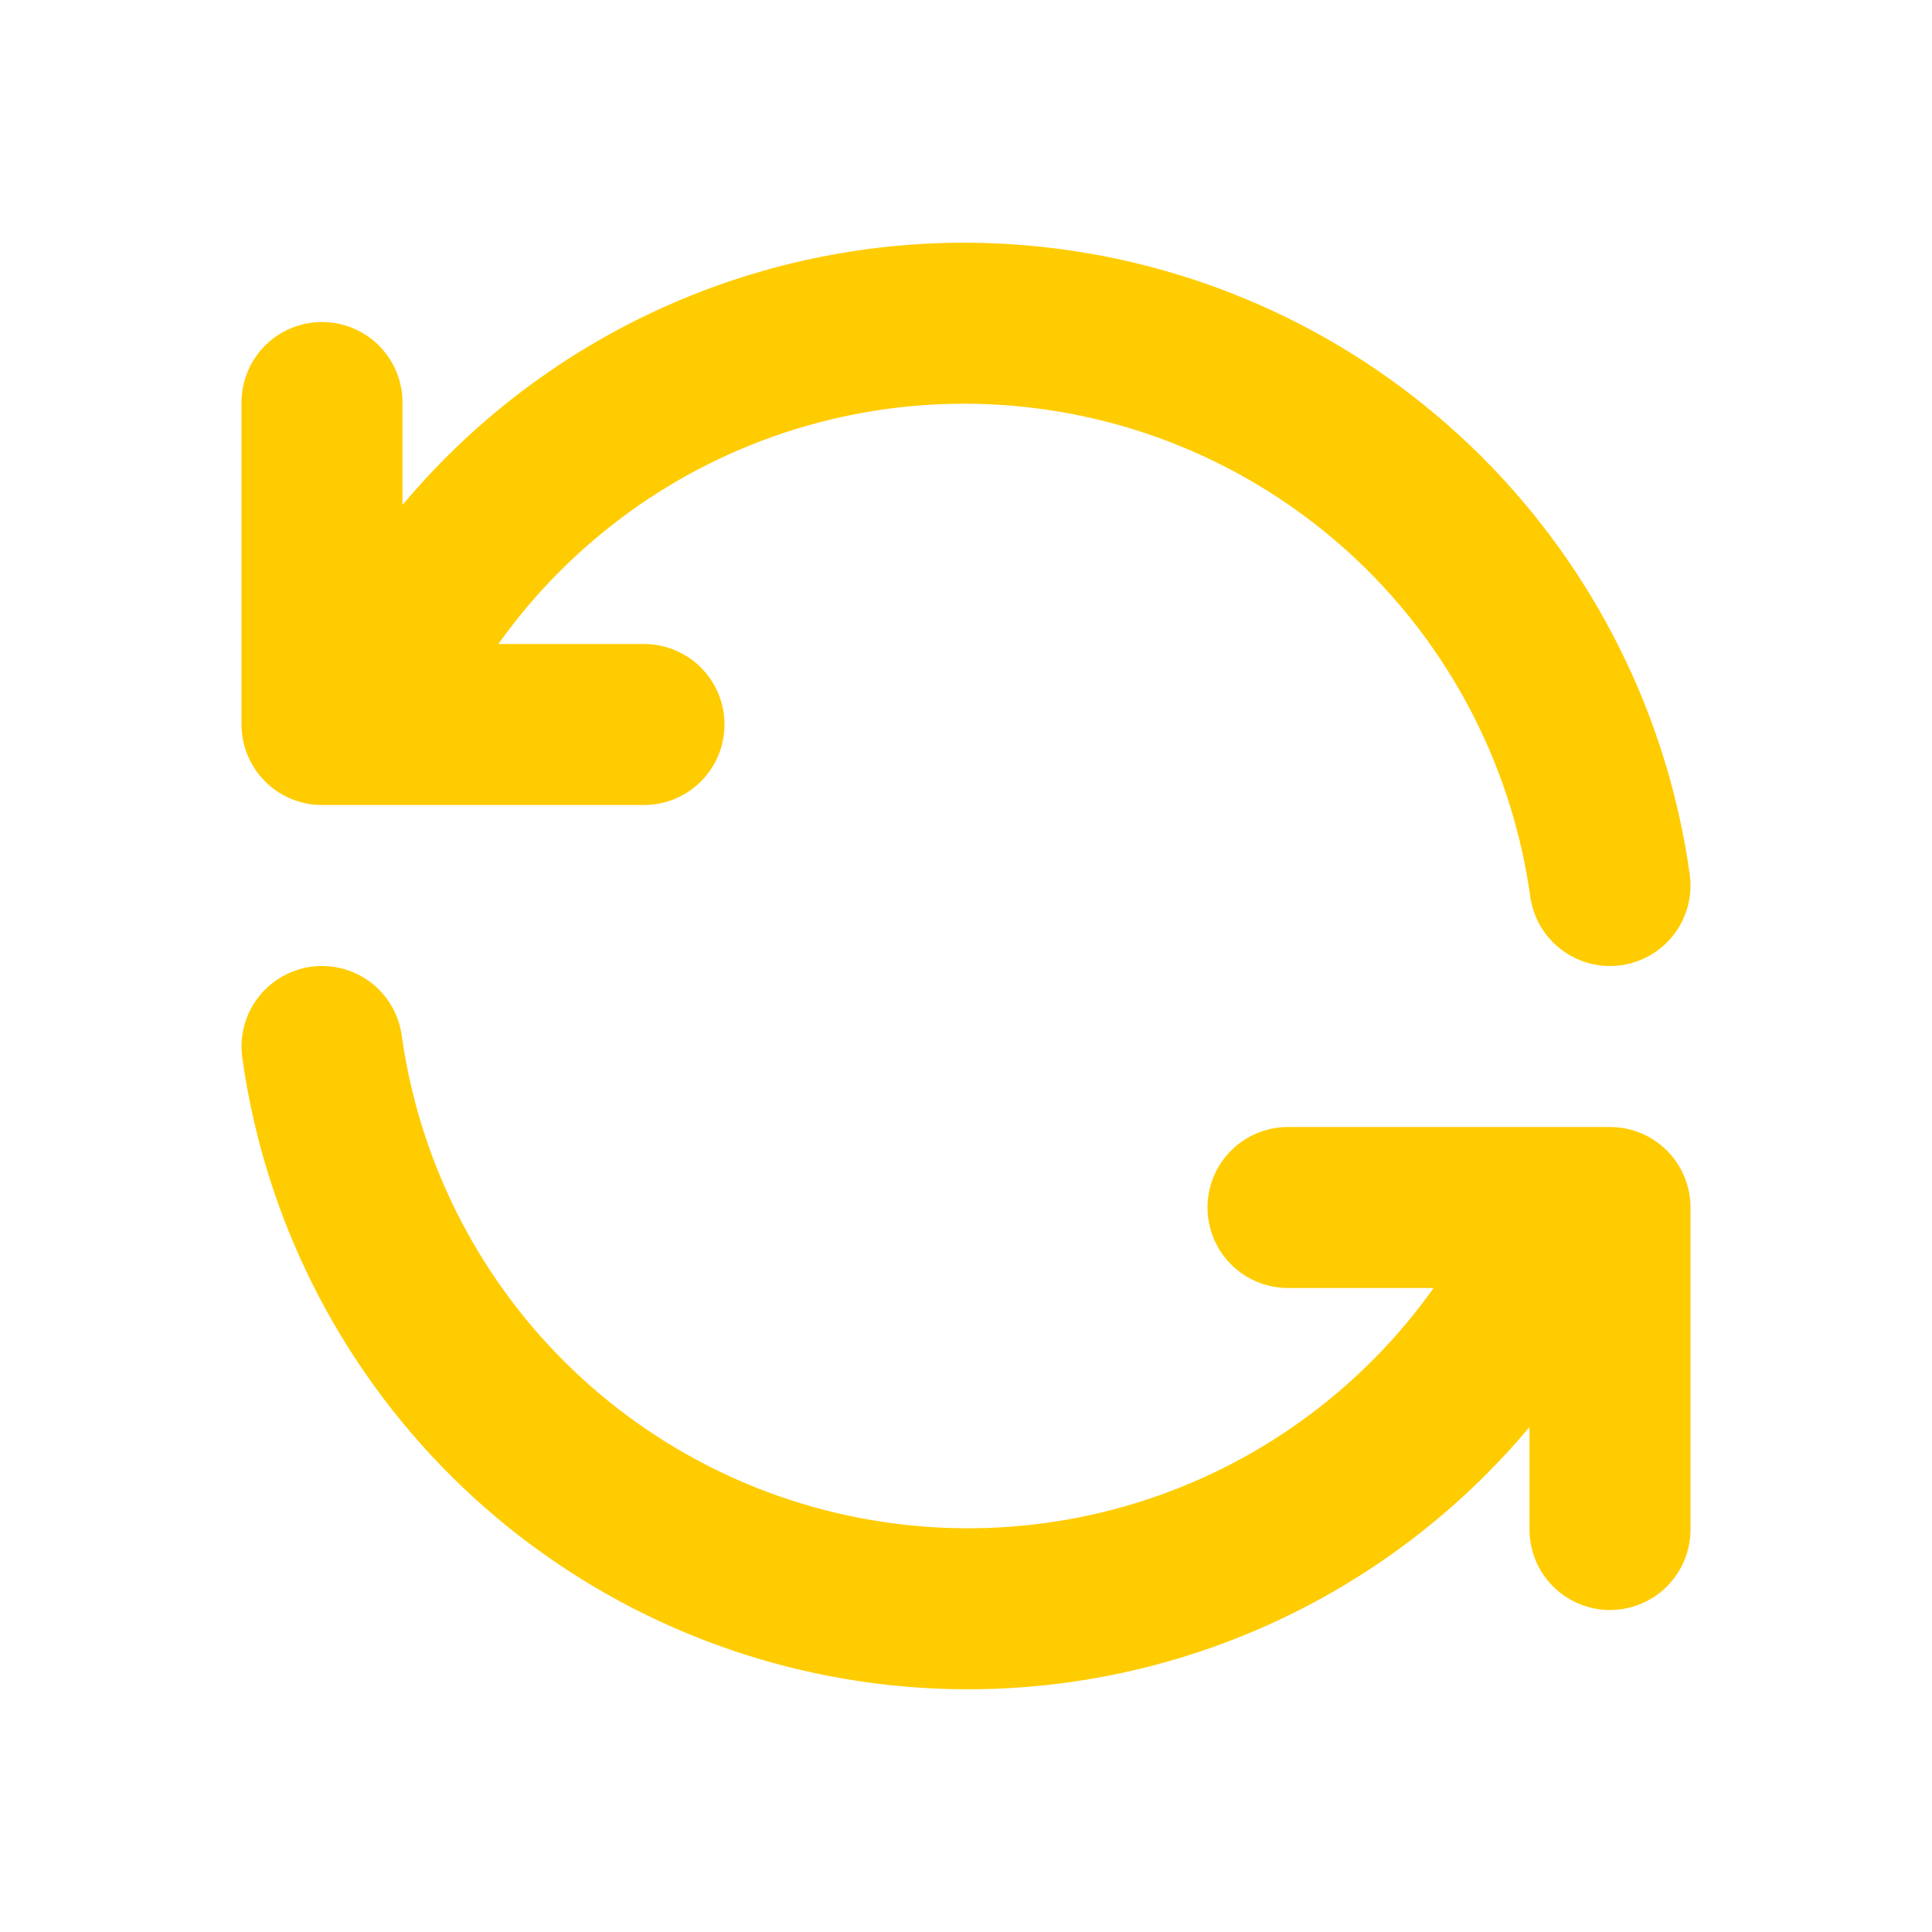 <svg width="24" height="24" viewBox="0 0 24 24" fill="none" xmlns="http://www.w3.org/2000/svg">
<g clip-path="url(#clip0_99_4097)">
<path d="M20 11C19.755 9.24 18.939 7.61 17.677 6.359C16.414 5.109 14.776 4.309 13.014 4.082C11.252 3.854 9.464 4.212 7.925 5.101C6.387 5.99 5.183 7.36 4.5 9M4 5V9H8" stroke="#FFCC01" stroke-width="2" stroke-linecap="round" stroke-linejoin="round"/>
<path d="M4 13C4.245 14.76 5.061 16.39 6.323 17.64C7.586 18.891 9.224 19.691 10.986 19.918C12.748 20.146 14.536 19.788 16.075 18.899C17.613 18.01 18.817 16.64 19.5 15M20 19V15H16" stroke="#FFCC01" stroke-width="2" stroke-linecap="round" stroke-linejoin="round"/>
</g>
<defs>
<clipPath id="clip0_99_4097">
<rect width="24" height="24" fill="white"/>
</clipPath>
</defs>
</svg>

